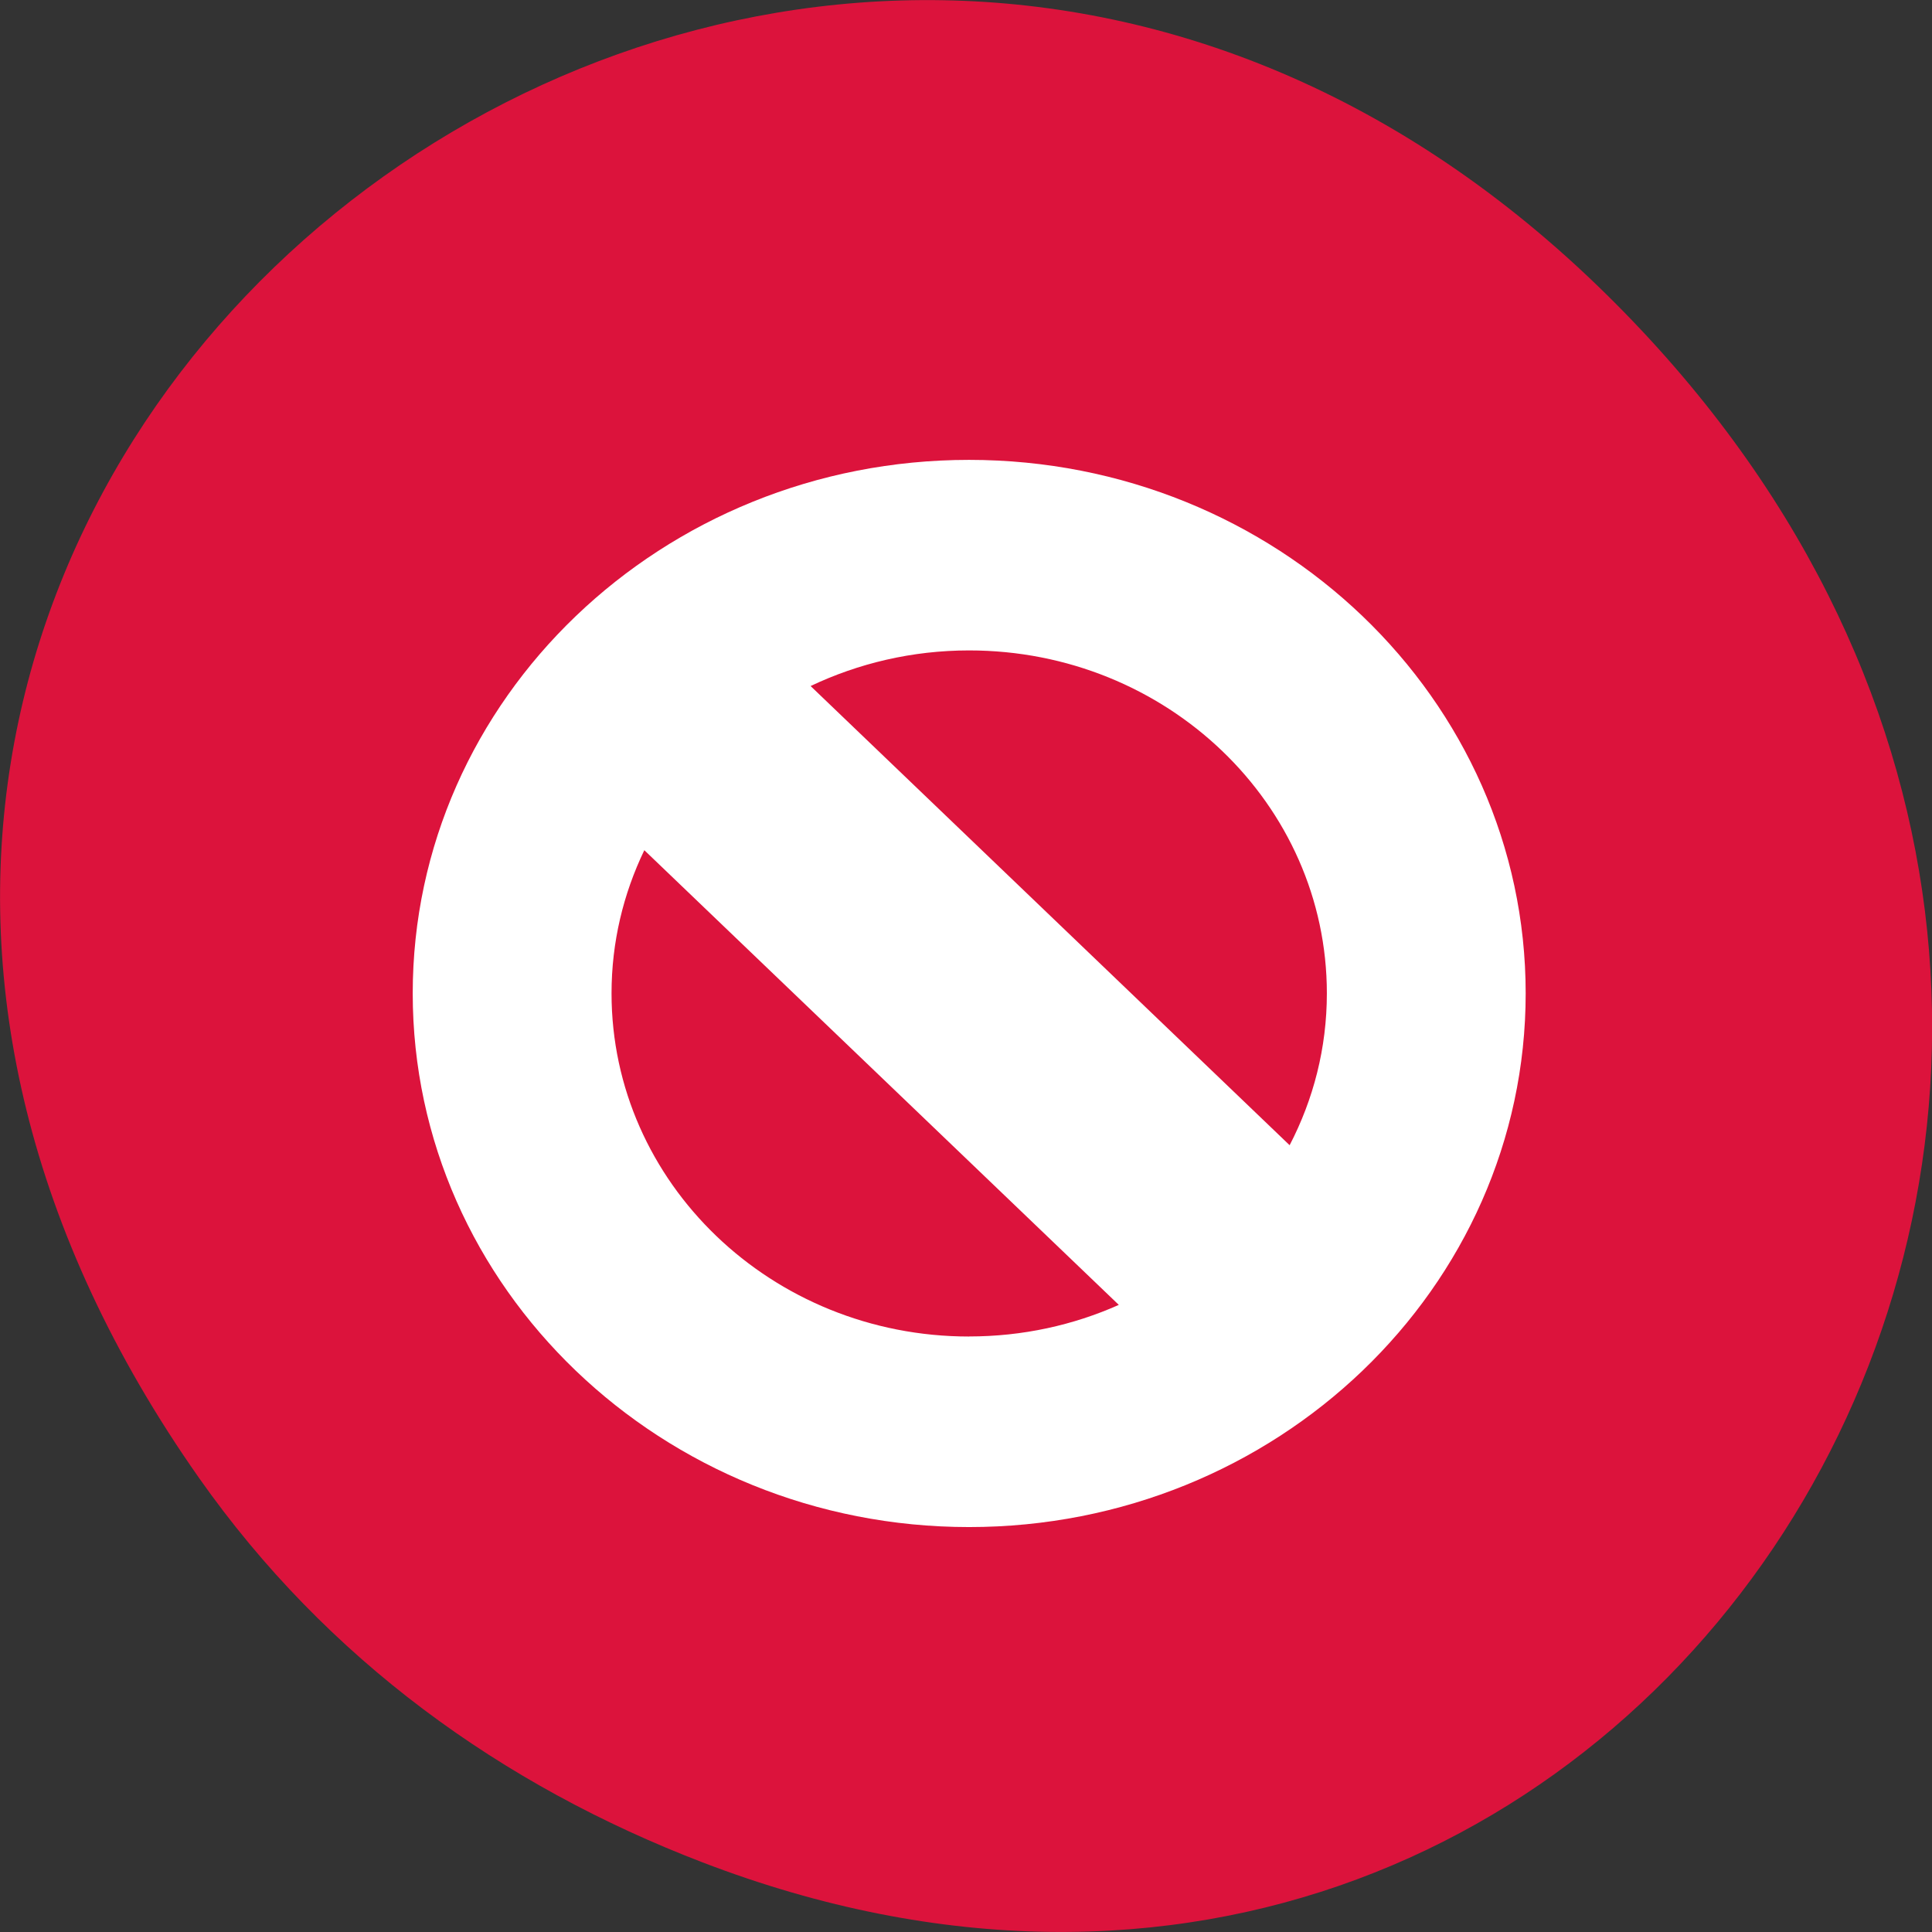<svg xmlns="http://www.w3.org/2000/svg" viewBox="0 0 32 32"><rect x="0" y="0" width="32" height="32" fill="#333333" stroke="none"/><path d="m 3.297 24.48 c -11.504 -16.367 9.742 -32.949 23.301 -19.613 c 12.77 12.562 0.93 32.082 -14.961 25.98 c -3.32 -1.273 -6.227 -3.363 -8.34 -6.367" style="fill:#dc133c"/><path d="m 16.051 25.293 c 5.086 0 9.219 -3.961 9.219 -8.84 c 0 -4.879 -4.133 -8.836 -9.219 -8.836 c -5.086 0 -9.215 3.957 -9.215 8.836 c 0 4.879 4.129 8.84 9.215 8.84 m 0 -3.156 c -3.27 0 -5.922 -2.547 -5.922 -5.684 c 0 -0.848 0.195 -1.648 0.543 -2.371 l 7.859 7.531 c -0.754 0.336 -1.594 0.523 -2.48 0.523 m 5.309 -3.168 l -7.934 -7.605 c 0.789 -0.375 1.68 -0.59 2.625 -0.59 c 3.273 0 5.926 2.543 5.926 5.68 c 0 0.906 -0.223 1.758 -0.617 2.516" style="fill:#fff"/></svg>